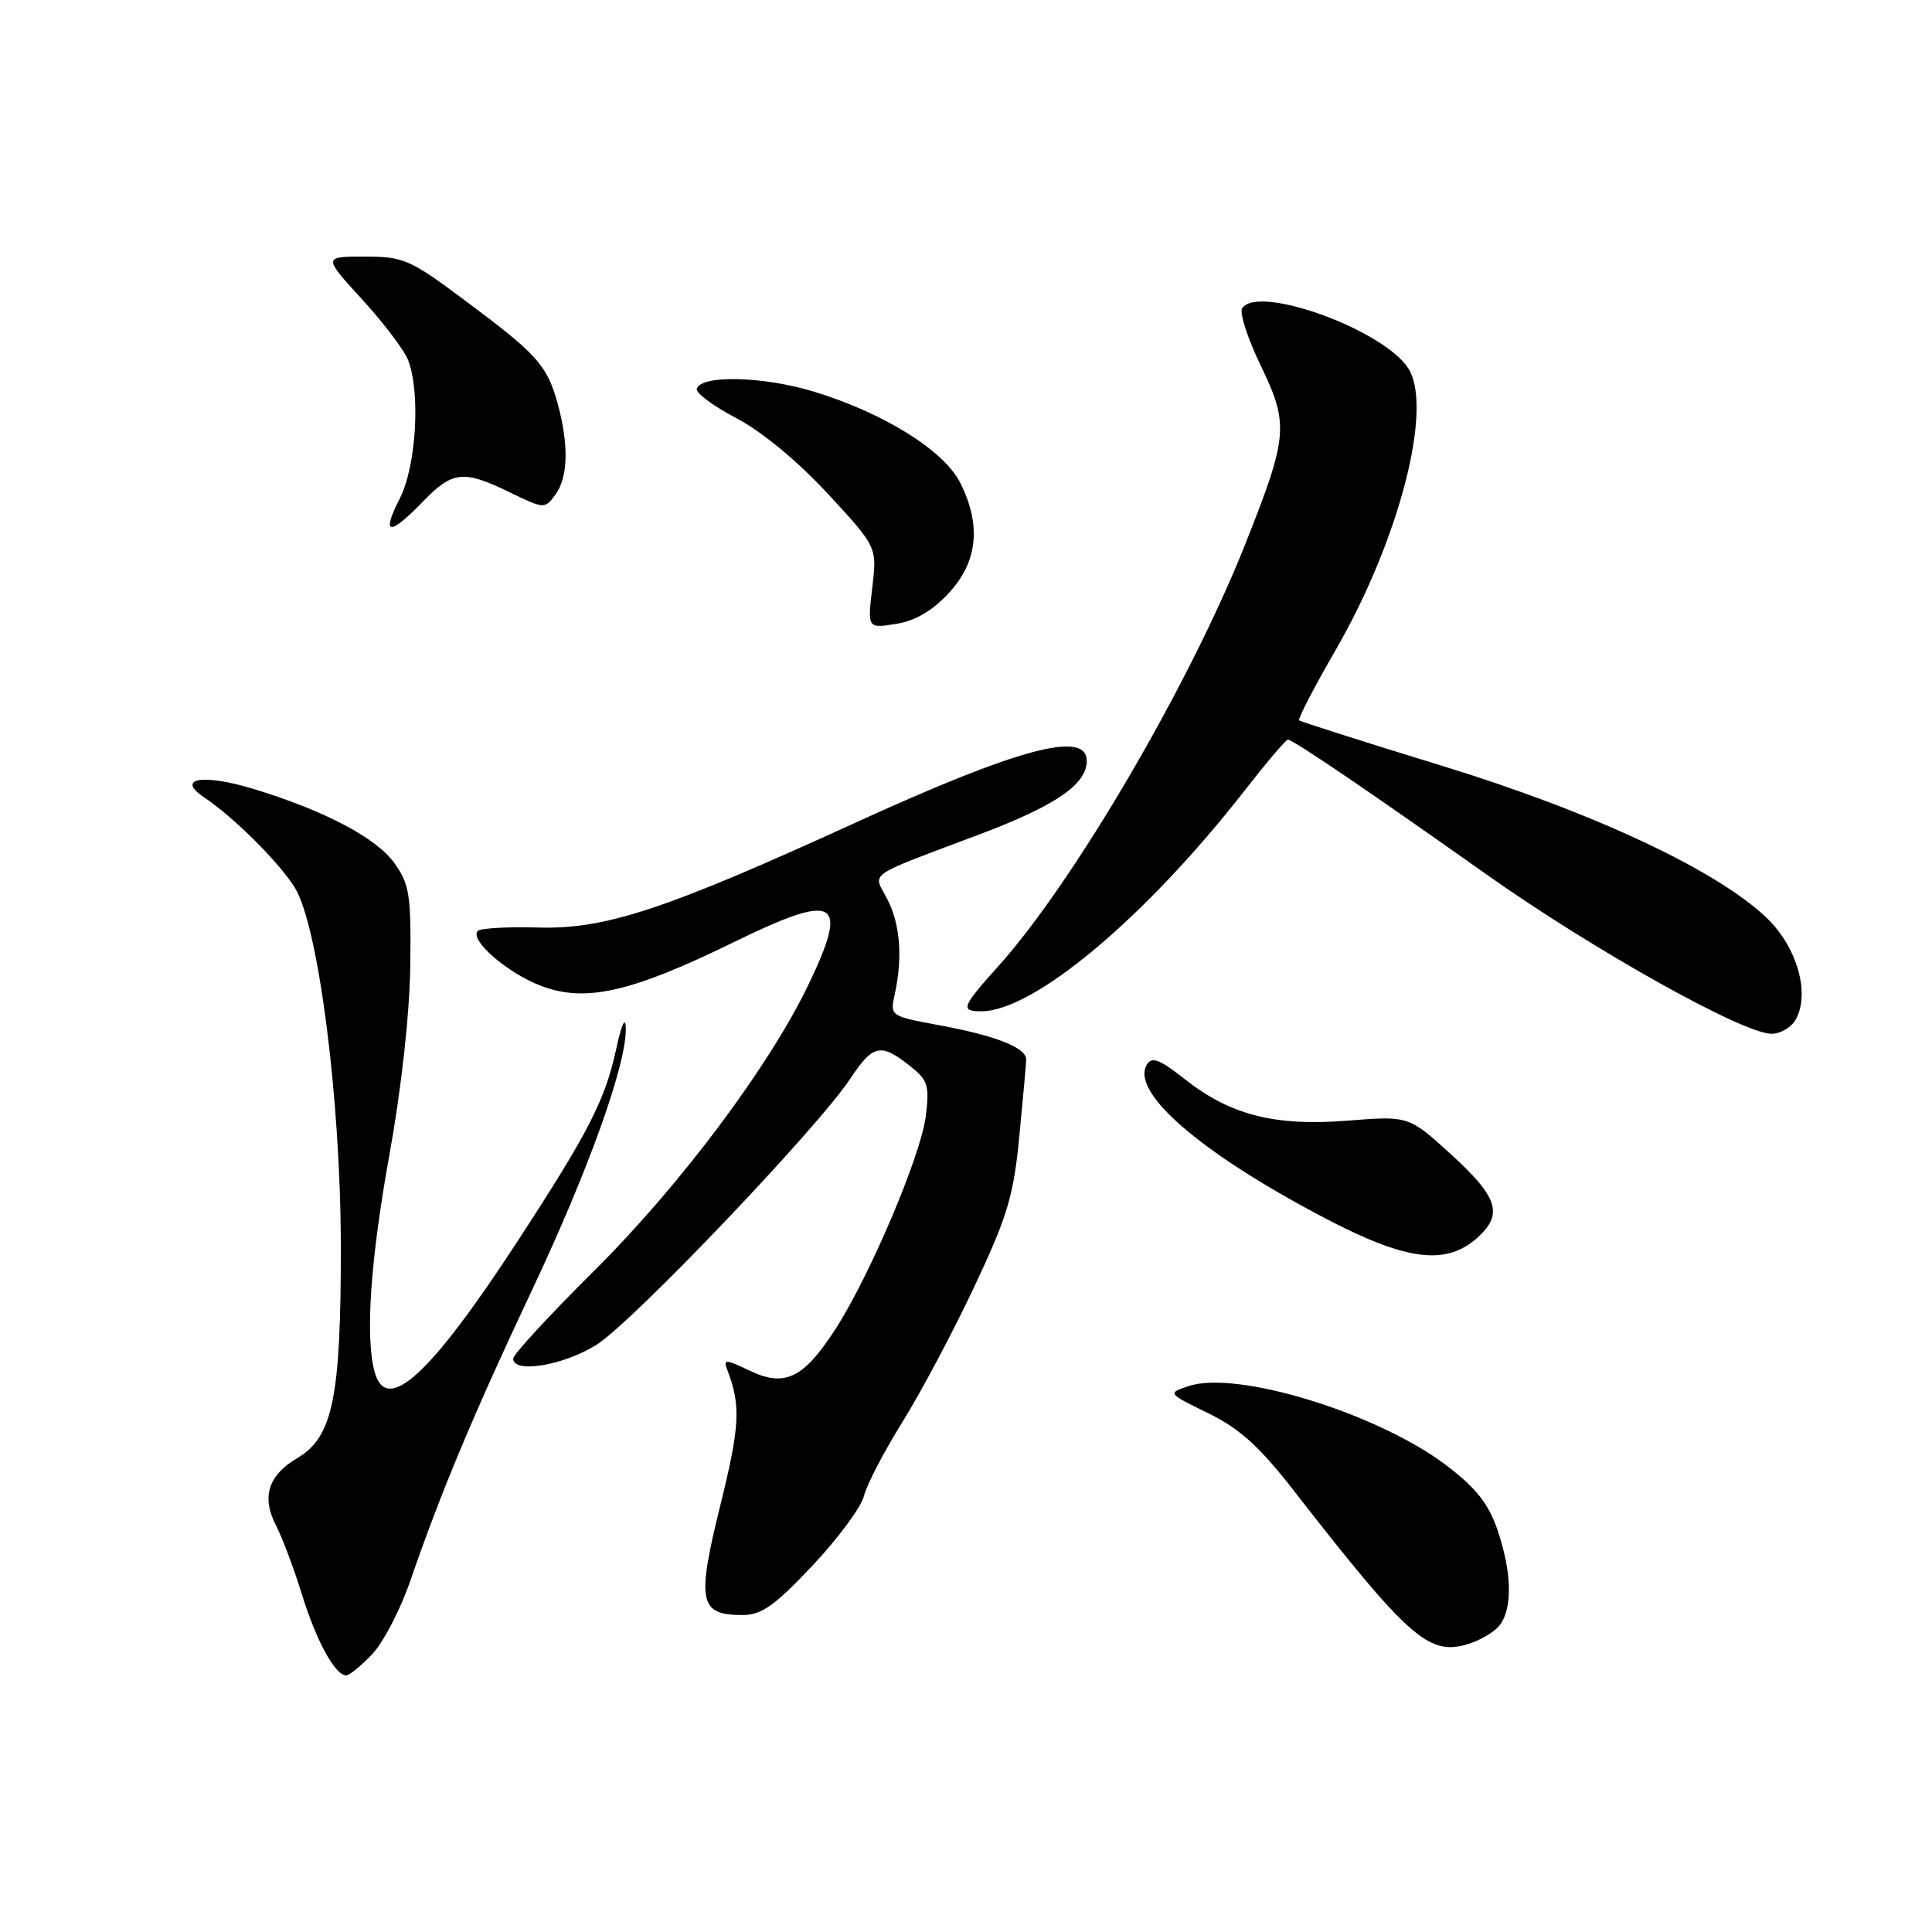 <?xml version="1.0" encoding="UTF-8" standalone="no"?>
<!DOCTYPE svg PUBLIC "-//W3C//DTD SVG 1.1//EN" "http://www.w3.org/Graphics/SVG/1.1/DTD/svg11.dtd" >
<svg xmlns="http://www.w3.org/2000/svg" xmlns:xlink="http://www.w3.org/1999/xlink" version="1.1" viewBox="0 0 256 256">
 <g >
 <path fill="currentColor"
d=" M 49.30 219.21 C 50.77 217.67 53.06 213.28 54.37 209.46 C 58.38 197.81 62.81 187.23 70.47 171.00 C 78.02 154.99 83.06 140.90 82.92 136.20 C 82.87 134.60 82.35 135.75 81.65 139.00 C 80.19 145.75 77.99 150.04 68.58 164.47 C 56.98 182.26 51.18 187.55 49.63 181.75 C 48.38 177.10 49.08 166.96 51.61 152.96 C 53.19 144.20 54.28 134.36 54.36 128.00 C 54.49 118.62 54.26 117.17 52.27 114.38 C 49.90 111.05 43.12 107.46 33.73 104.58 C 26.91 102.48 23.20 103.10 27.08 105.68 C 30.97 108.28 36.97 114.25 39.06 117.61 C 42.18 122.64 45.13 145.56 45.16 165.00 C 45.19 185.06 44.11 190.41 39.46 193.16 C 35.52 195.48 34.61 198.35 36.60 202.19 C 37.42 203.77 38.95 207.86 40.01 211.28 C 41.92 217.45 44.41 222.00 45.87 222.00 C 46.29 222.00 47.83 220.74 49.30 219.21 Z  M 198.75 215.31 C 200.44 213.02 200.32 208.30 198.43 202.74 C 197.24 199.25 195.60 197.18 191.68 194.19 C 182.59 187.28 163.92 181.53 157.51 183.66 C 154.68 184.61 154.68 184.61 160.10 187.26 C 164.29 189.31 166.89 191.67 171.51 197.61 C 186.54 216.91 189.28 219.35 194.32 217.91 C 196.07 217.41 198.06 216.24 198.75 215.31 Z  M 107.64 207.47 C 111.03 203.87 114.11 199.71 114.48 198.22 C 114.85 196.73 117.13 192.35 119.54 188.48 C 121.96 184.61 126.24 176.56 129.06 170.58 C 133.50 161.16 134.30 158.49 135.06 150.60 C 135.55 145.60 135.96 141.01 135.97 140.41 C 136.01 138.83 131.96 137.23 124.47 135.85 C 117.94 134.64 117.92 134.63 118.56 131.73 C 119.63 126.85 119.28 122.45 117.57 119.14 C 115.68 115.48 114.40 116.37 130.00 110.48 C 139.91 106.73 144.00 103.91 144.00 100.83 C 144.00 96.72 134.97 99.13 113.35 109.01 C 88.06 120.57 80.18 123.17 71.24 122.90 C 67.25 122.79 63.68 122.99 63.32 123.35 C 62.14 124.52 67.19 128.91 71.69 130.63 C 77.56 132.87 83.60 131.50 97.13 124.89 C 110.90 118.15 112.59 119.10 107.11 130.50 C 101.92 141.31 90.12 157.06 78.84 168.27 C 72.88 174.19 68.00 179.47 68.00 180.02 C 68.00 182.05 74.71 180.93 79.07 178.17 C 83.87 175.13 108.36 149.44 112.66 142.94 C 115.66 138.41 116.68 138.18 120.48 141.17 C 122.97 143.12 123.18 143.77 122.67 147.92 C 122.02 153.13 115.20 169.18 110.66 176.18 C 106.46 182.65 103.99 183.84 99.36 181.63 C 96.08 180.07 95.81 180.06 96.38 181.55 C 98.19 186.25 98.04 188.97 95.44 199.49 C 92.29 212.22 92.64 214.00 98.36 214.00 C 100.91 214.00 102.61 212.80 107.64 207.47 Z  M 195.92 163.86 C 199.17 160.83 198.44 158.60 192.34 153.02 C 186.67 147.85 186.67 147.85 178.59 148.49 C 168.88 149.26 163.00 147.75 156.93 142.95 C 153.72 140.40 152.63 139.98 151.98 141.03 C 149.71 144.70 159.10 152.80 175.67 161.47 C 186.48 167.13 191.74 167.75 195.92 163.86 Z  M 237.98 135.03 C 239.85 131.55 238.11 125.51 234.14 121.67 C 227.58 115.34 211.14 107.63 191.00 101.45 C 180.82 98.33 172.34 95.62 172.14 95.45 C 171.95 95.27 174.12 91.08 176.98 86.13 C 185.45 71.46 189.96 53.91 186.58 48.77 C 183.21 43.62 166.58 37.64 164.59 40.86 C 164.22 41.46 165.33 44.89 167.07 48.48 C 170.81 56.24 170.67 57.81 165.04 72.01 C 157.69 90.57 142.29 116.90 132.28 128.03 C 127.42 133.44 127.21 134.00 130.03 134.00 C 136.98 134.00 151.79 121.58 164.92 104.75 C 167.81 101.04 170.39 98.00 170.65 98.00 C 171.31 98.00 181.41 104.85 197.00 115.89 C 211.09 125.85 230.90 136.94 234.71 136.98 C 235.93 136.99 237.40 136.12 237.98 135.03 Z  M 125.75 78.55 C 129.55 74.43 130.05 69.61 127.25 64.00 C 125.10 59.70 117.13 54.73 107.86 51.90 C 101.18 49.86 92.93 49.65 92.33 51.50 C 92.15 52.05 94.50 53.80 97.54 55.39 C 100.90 57.15 105.66 61.07 109.65 65.38 C 116.22 72.48 116.22 72.48 115.58 77.87 C 114.95 83.27 114.95 83.27 118.73 82.67 C 121.28 82.26 123.55 80.94 125.75 78.55 Z  M 56.00 66.50 C 59.98 62.39 61.38 62.24 67.56 65.24 C 72.10 67.45 72.20 67.45 73.59 65.55 C 75.28 63.24 75.39 58.95 73.90 53.50 C 72.50 48.41 71.22 46.97 61.66 39.85 C 54.33 34.37 53.48 34.00 48.31 34.00 C 42.80 34.00 42.80 34.00 47.99 39.68 C 50.85 42.81 53.60 46.44 54.09 47.75 C 55.74 52.09 55.15 61.78 52.98 66.04 C 50.48 70.93 51.55 71.09 56.00 66.50 Z "/>
</g>
</svg>